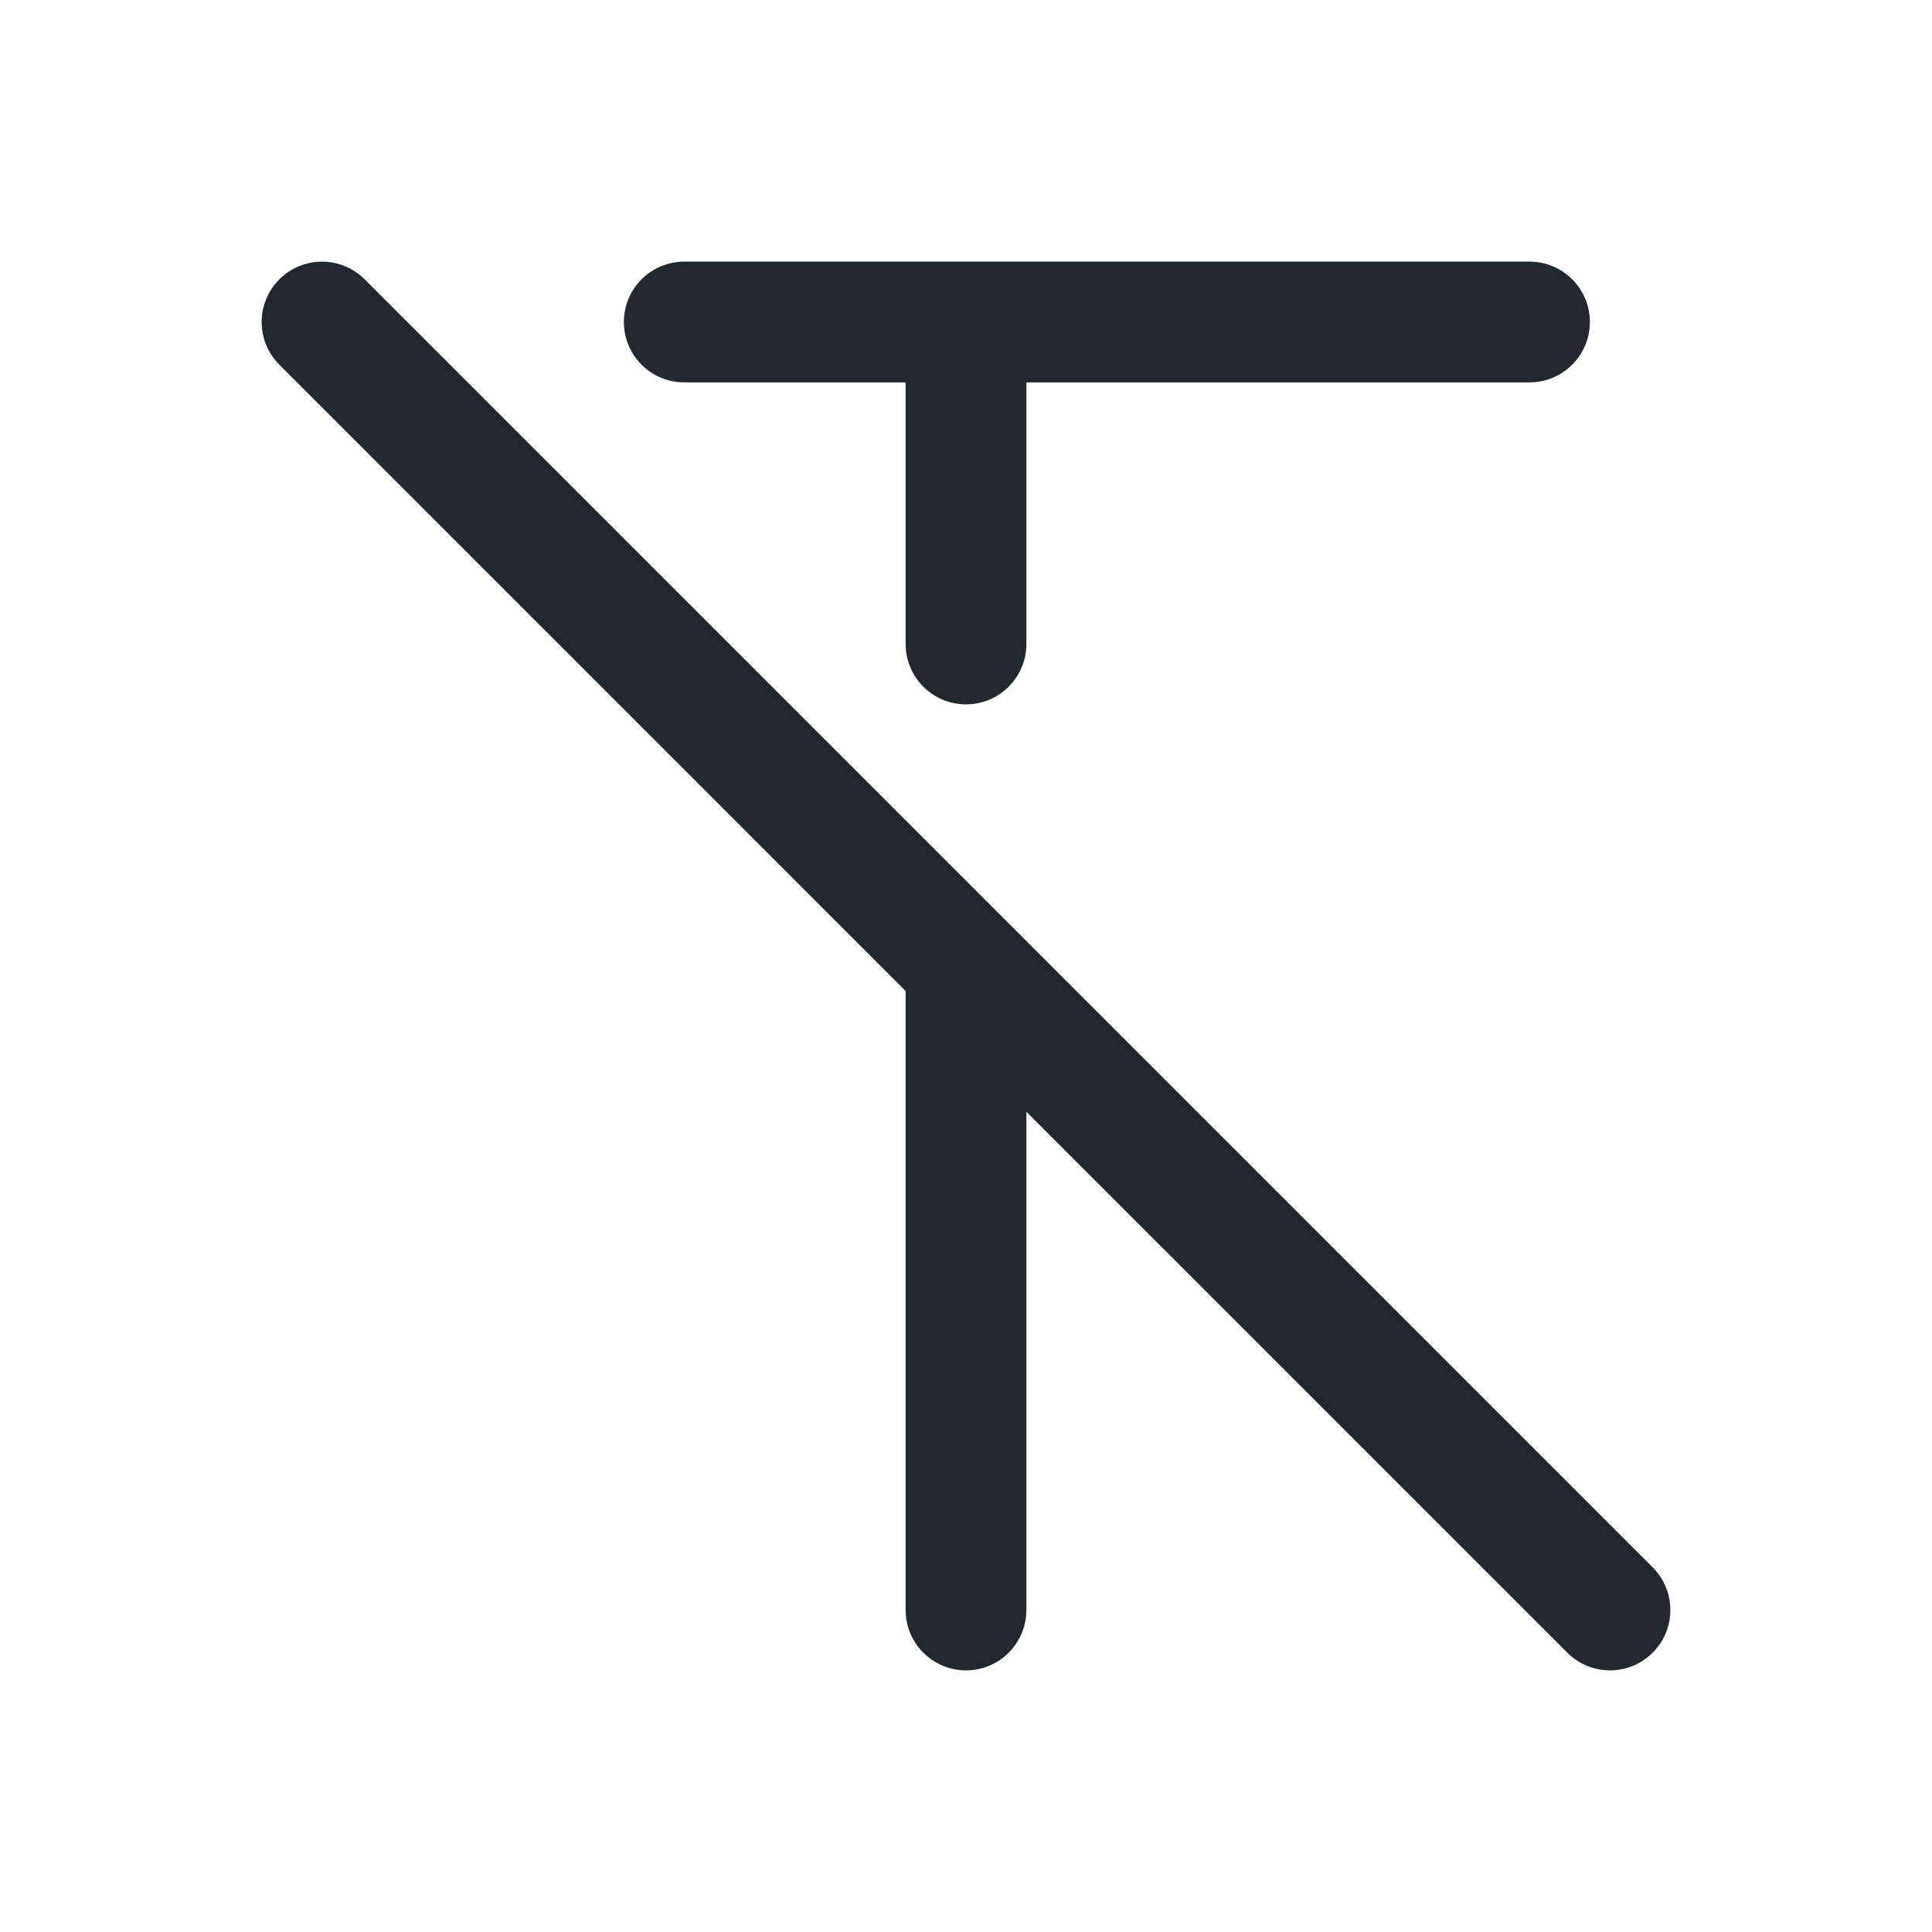 <svg width="24" height="24" viewBox="0 0 24 24" fill="none" xmlns="http://www.w3.org/2000/svg">
<path fill-rule="evenodd" clip-rule="evenodd" d="M12 3.25H8.5C8.086 3.25 7.75 3.586 7.75 4C7.75 4.414 8.086 4.75 8.5 4.75H11.25V8C11.25 8.414 11.586 8.75 12 8.75C12.414 8.75 12.75 8.414 12.75 8V4.75H19C19.414 4.75 19.75 4.414 19.75 4C19.75 3.586 19.414 3.25 19 3.25H12ZM12.75 13.811V20C12.75 20.414 12.414 20.75 12 20.75C11.586 20.75 11.25 20.414 11.25 20V12.311L3.47 4.53C3.177 4.237 3.177 3.763 3.47 3.47C3.763 3.177 4.237 3.177 4.53 3.47L20.53 19.47C20.823 19.763 20.823 20.237 20.53 20.53C20.237 20.823 19.763 20.823 19.47 20.53L12.75 13.811Z" fill="#22282F"/>
</svg>

